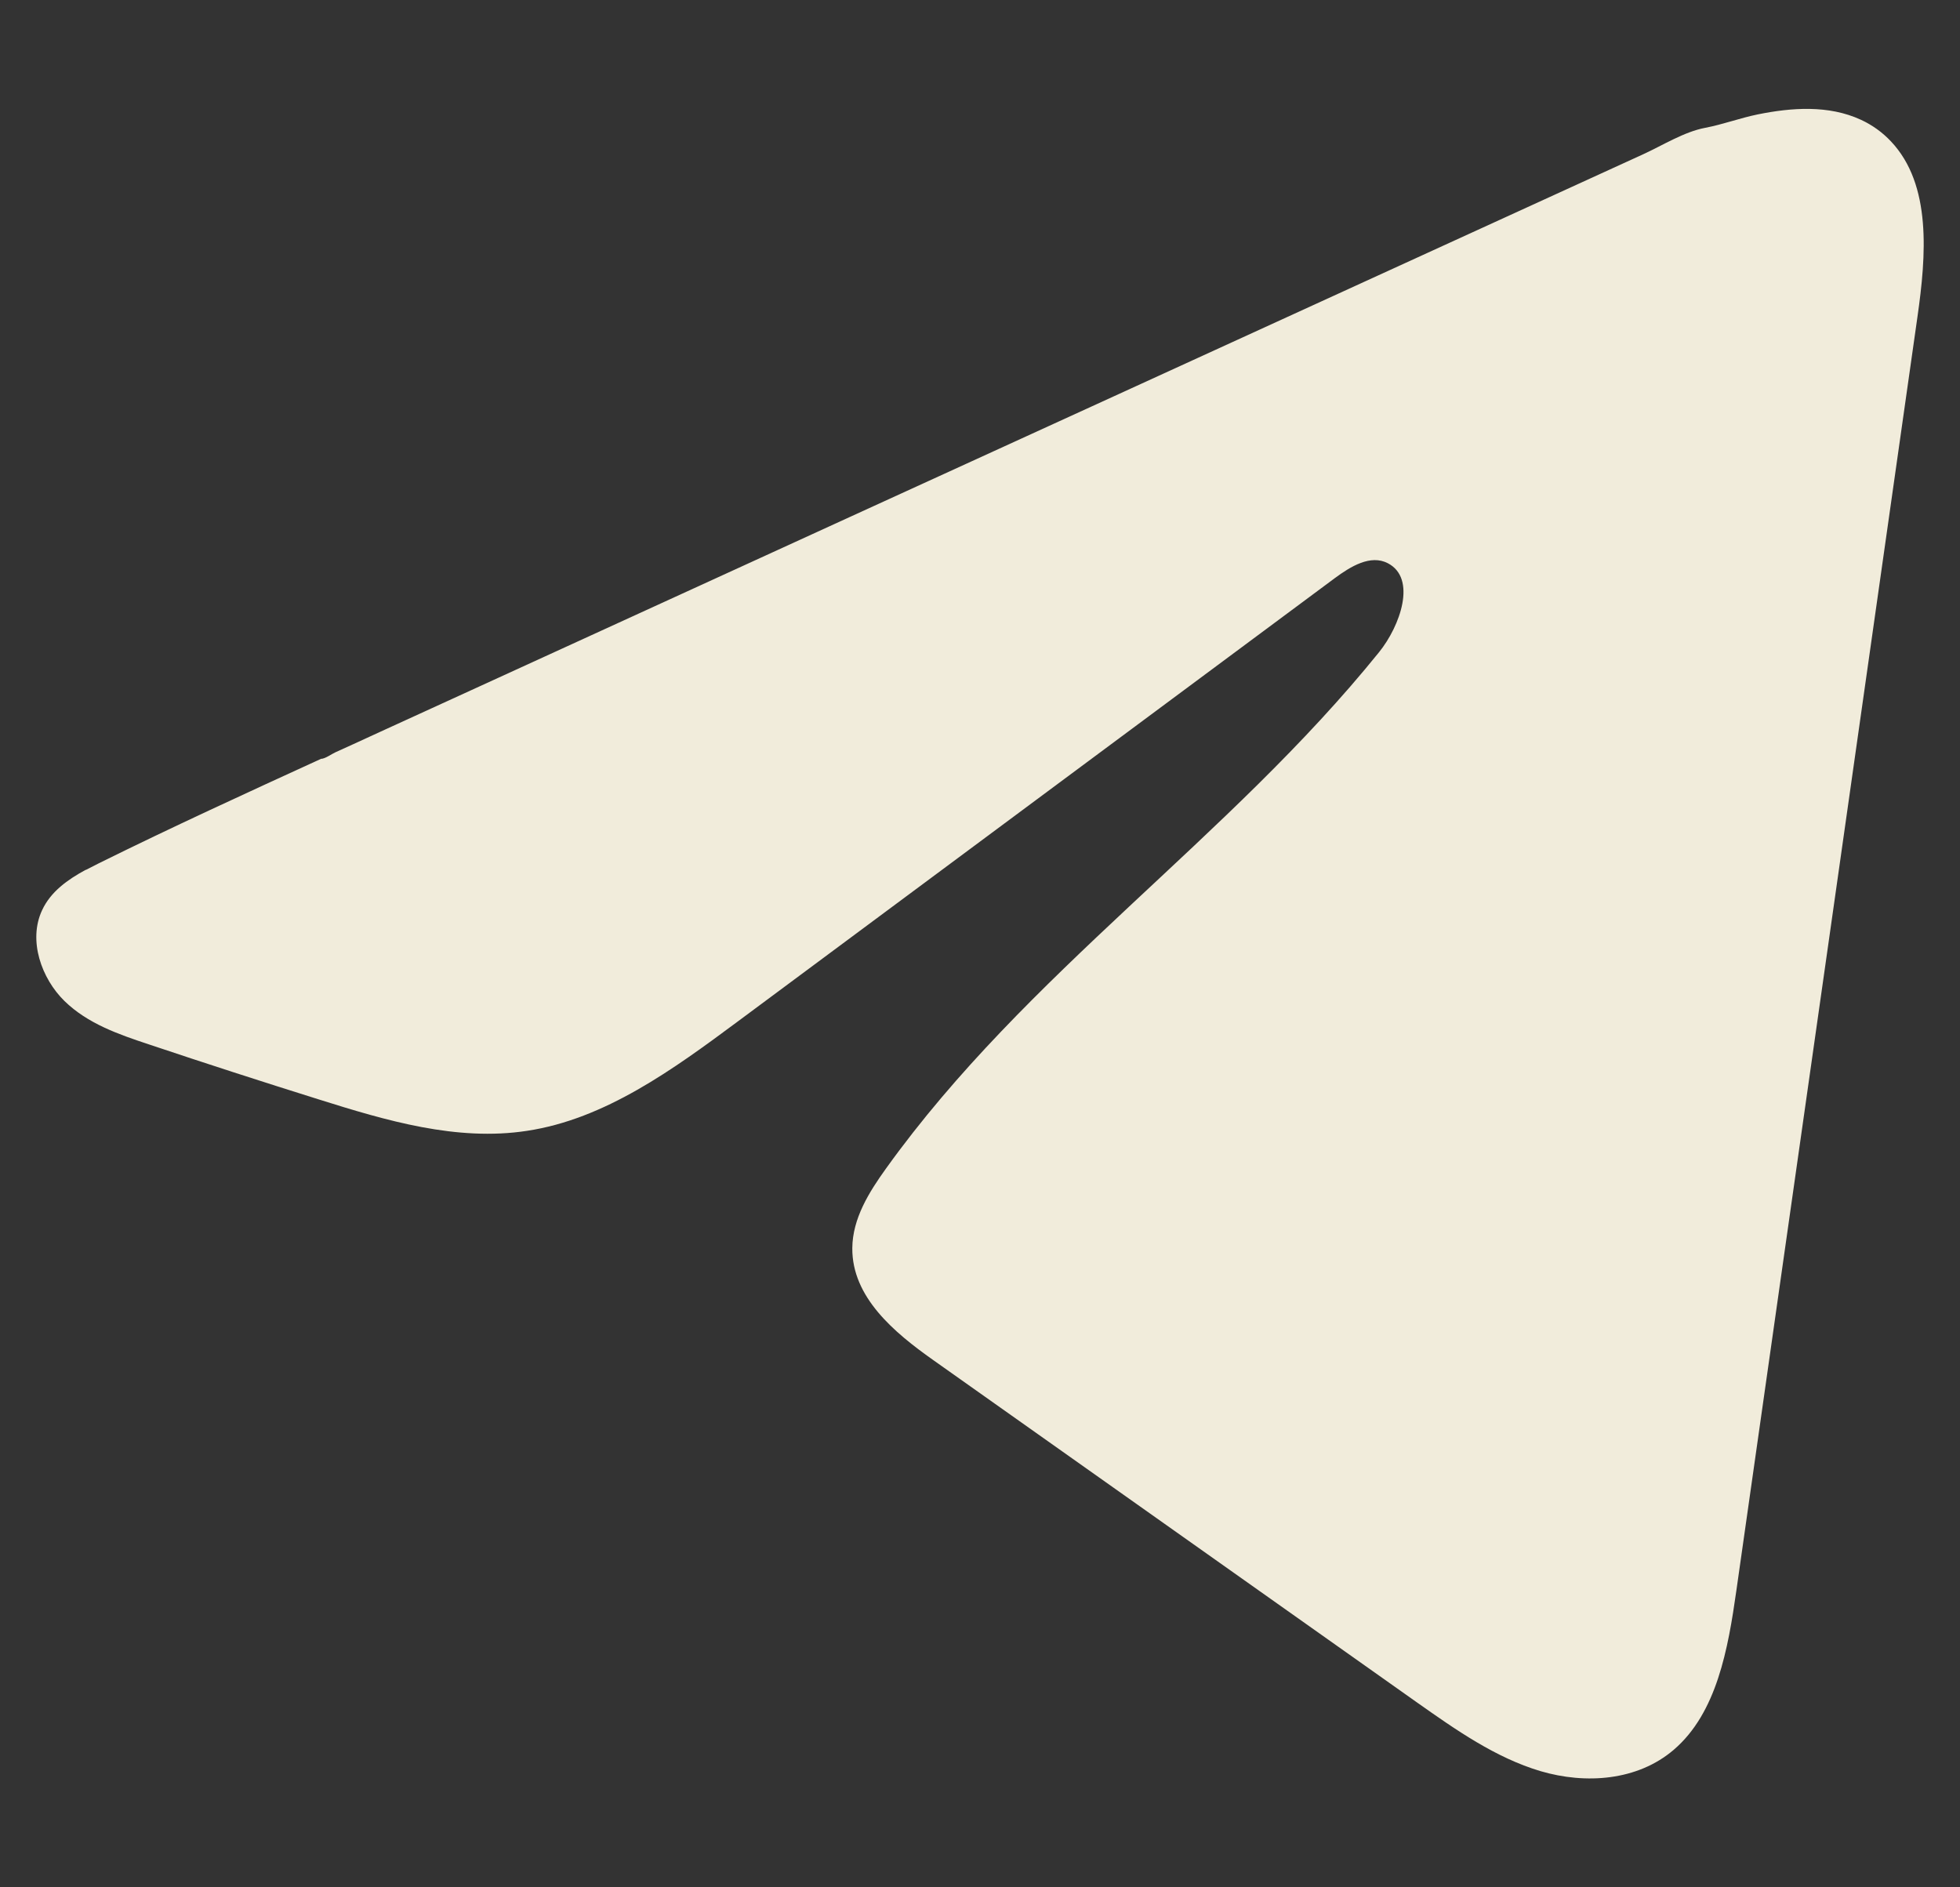 <svg width="27" height="26" viewBox="0 0 27 26" fill="none" xmlns="http://www.w3.org/2000/svg">
<rect x="0" y="0" width="27" height="26" fill="#333333" stroke="none"/>
<path d="M1.183 11.984C1.243 11.953 1.303 11.922 1.361 11.893C2.373 11.392 3.398 10.923 4.422 10.454C4.478 10.454 4.57 10.386 4.622 10.363C4.701 10.326 4.781 10.291 4.86 10.255C5.012 10.184 5.164 10.116 5.315 10.046C5.619 9.907 5.922 9.768 6.227 9.629C6.834 9.352 7.442 9.074 8.05 8.795C9.265 8.239 10.481 7.683 11.696 7.127C12.911 6.572 14.128 6.015 15.343 5.46C16.558 4.905 17.775 4.348 18.99 3.792C20.205 3.237 21.421 2.68 22.636 2.125C22.907 2.001 23.199 1.816 23.489 1.761C23.732 1.715 23.969 1.626 24.214 1.576C24.678 1.482 25.19 1.444 25.635 1.65C25.789 1.721 25.931 1.822 26.049 1.948C26.613 2.545 26.534 3.524 26.414 4.364C25.583 10.213 24.752 16.064 23.919 21.914C23.805 22.717 23.65 23.597 23.057 24.105C22.556 24.534 21.842 24.582 21.223 24.4C20.603 24.216 20.057 23.832 19.521 23.454C17.298 21.88 15.074 20.307 12.852 18.734C12.323 18.36 11.735 17.872 11.741 17.194C11.744 16.786 11.972 16.422 12.205 16.098C14.137 13.405 16.924 11.554 18.997 8.985C19.29 8.622 19.52 7.968 19.118 7.759C18.879 7.635 18.605 7.804 18.387 7.965C15.646 9.999 12.907 12.036 10.166 14.07C9.272 14.734 8.335 15.417 7.257 15.579C6.293 15.726 5.322 15.439 4.389 15.145C3.607 14.9 2.827 14.648 2.049 14.387C1.635 14.25 1.208 14.102 0.889 13.791C0.57 13.479 0.386 12.956 0.579 12.541C0.699 12.281 0.934 12.117 1.18 11.983L1.183 11.984Z" fill="#F1ECDB"/>
</svg>

